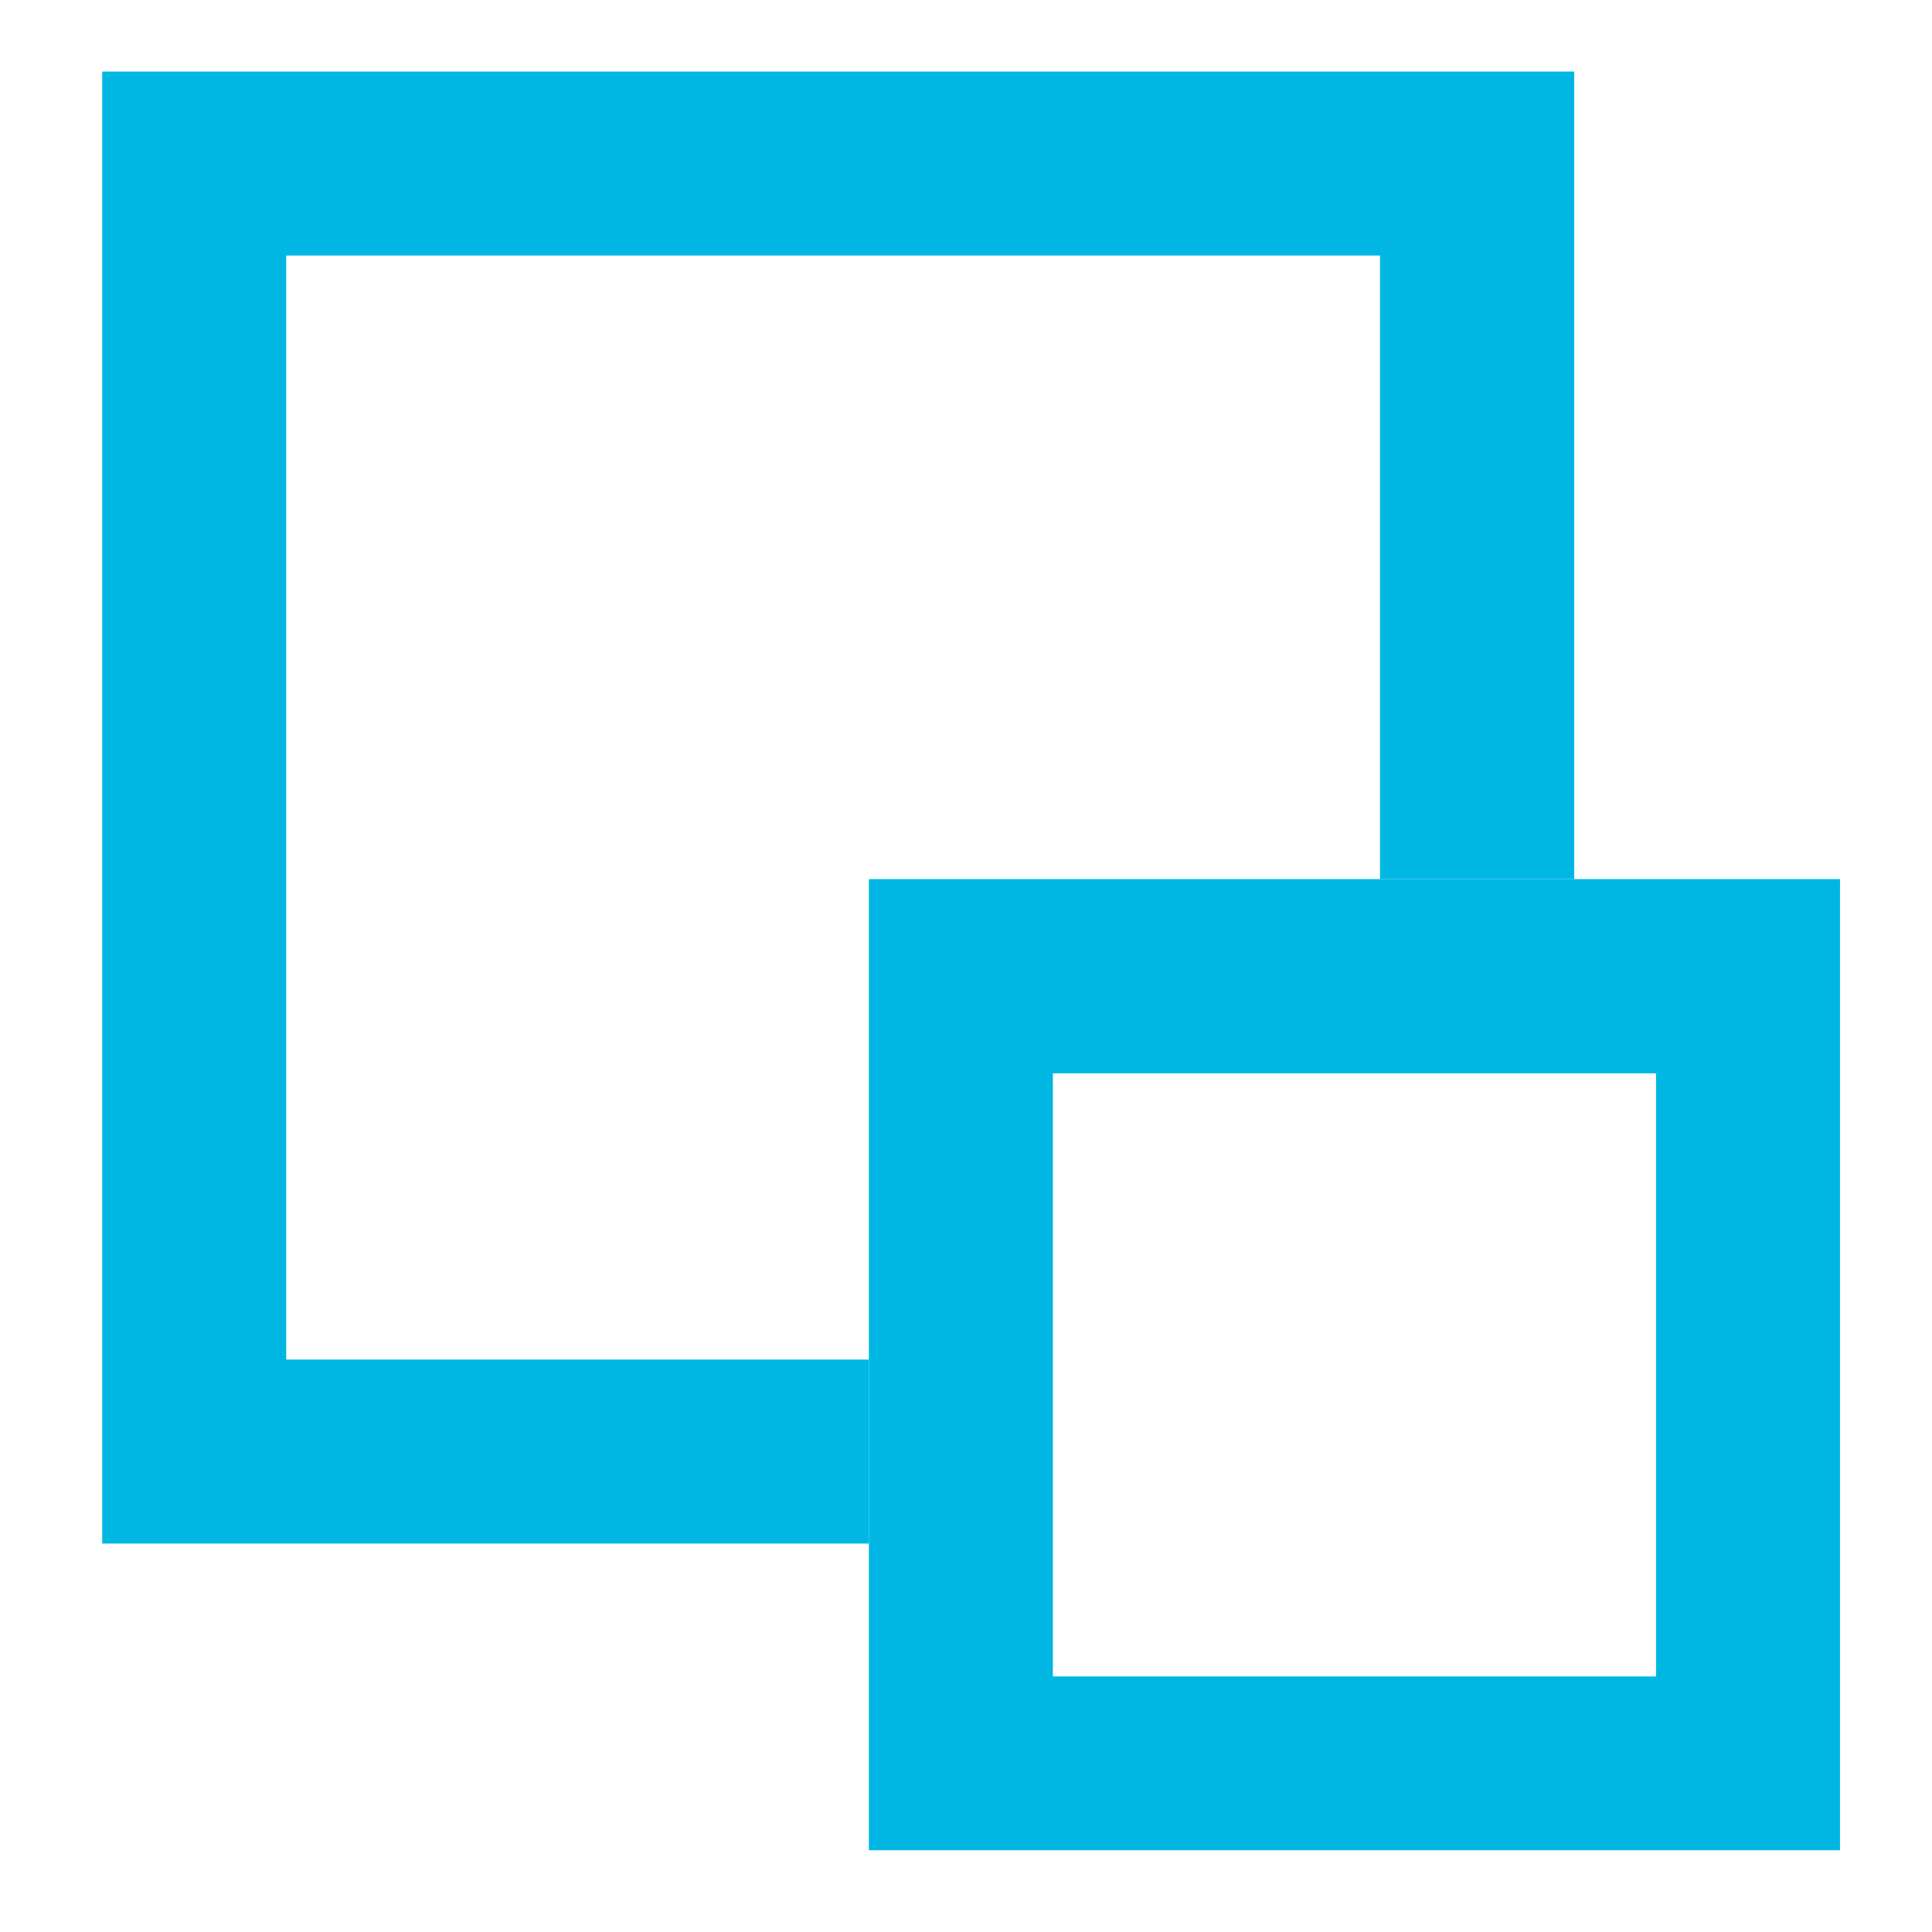 								<svg version="1.1" xmlns="http://www.w3.org/2000/svg" xmlns:xlink="http://www.w3.org/1999/xlink" x="0px" y="0px" width="19px"
									 height="19px" viewBox="0 0 17.7 18.9" style="enable-background:new 0 0 17.7 18.9;" xml:space="preserve">
										<polygon style="fill:#00B7E4;" points="2.2,13.3 2.2,2.5 12.9,2.5 12.9,8.6 14.8,8.6 14.8,0.7 0.4,0.7 0.4,15.1 7.9,15.1
											7.9,13.3 		"/>
										<path style="fill:#00B7E4;" d="M14.8,8.6h-1.8H7.9v4.7v1.8v3h9.5V8.6H14.8z M15.6,16.4H9.7v-1.2v-1.8v-2.9h3.3h1.8h0.8V16.4z"/>
								</svg>